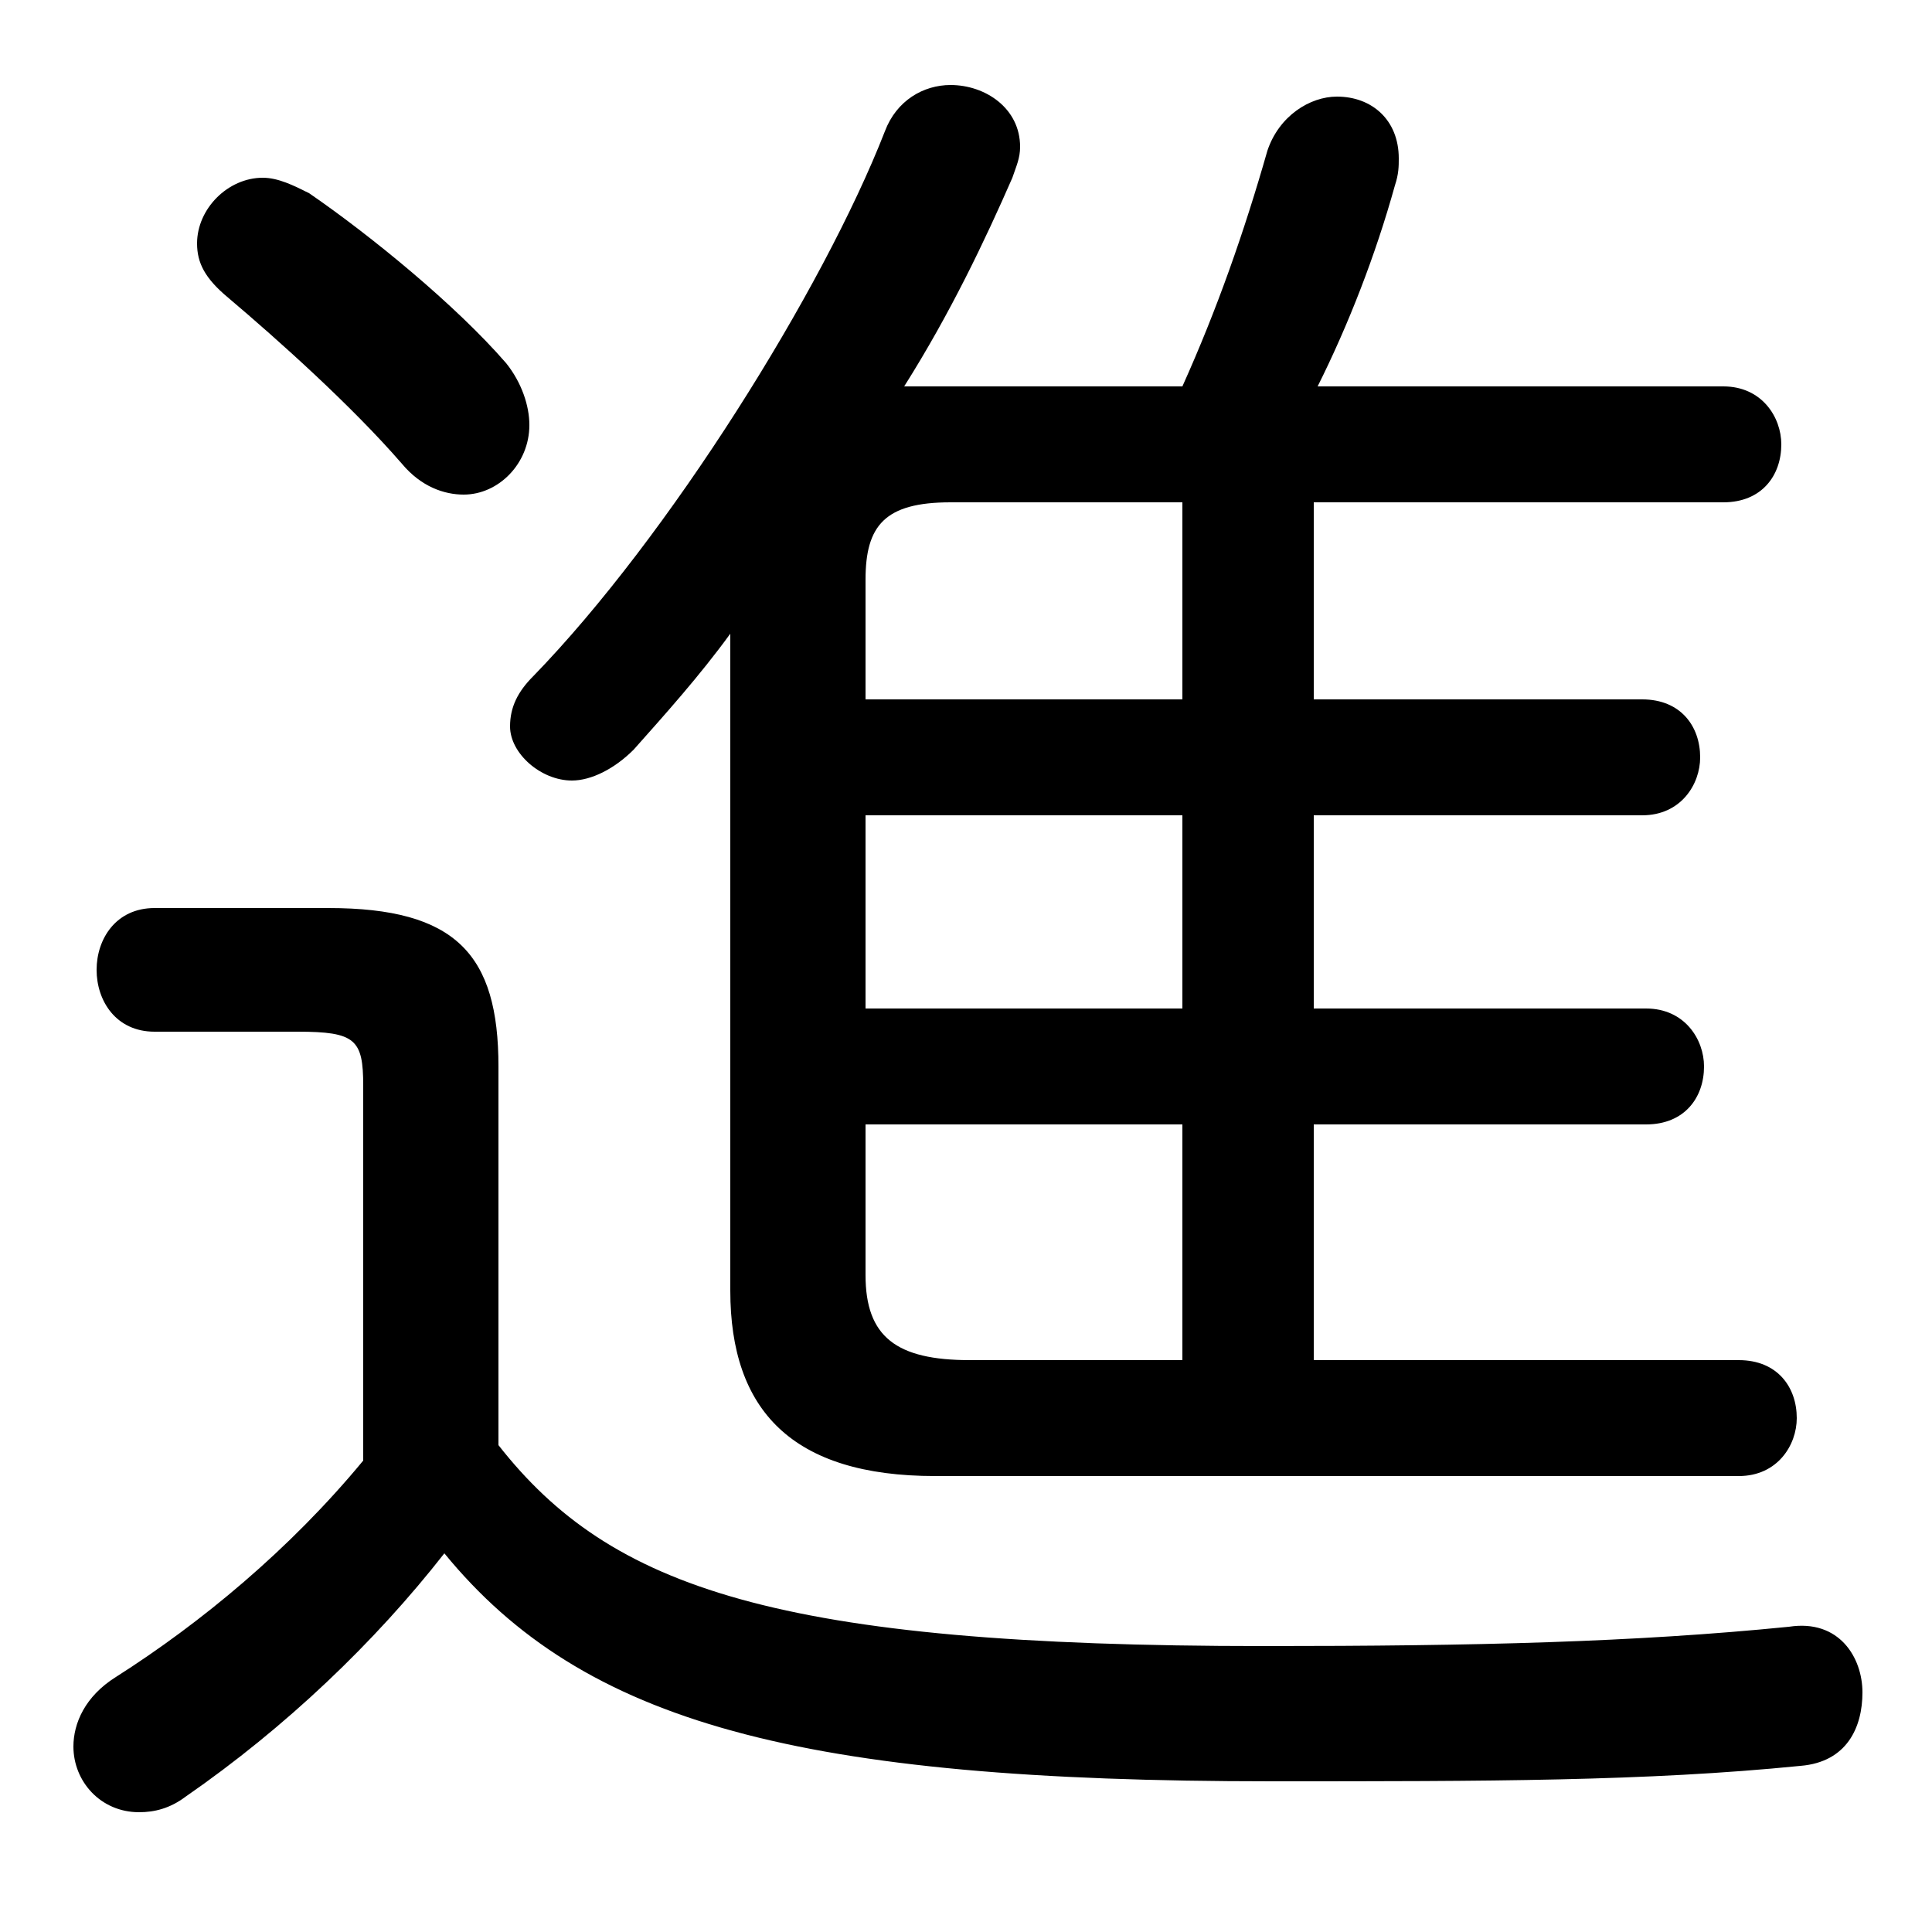 <svg xmlns="http://www.w3.org/2000/svg" viewBox="0 -44.0 50.0 50.0">
    <rect x="0" y="-44.0" width="50.0" height="50.0" fill="#808080" stroke="none"/>
    <g transform="scale(1, -1)">
        <!-- ボディの枠 -->
        <rect x="0" y="-6.0" width="50.0" height="50.0"
            stroke="white" fill="white"/>
        <!-- グリフ座標系の原点 -->
        <circle cx="0" cy="0" r="5" fill="white"/>
        <!-- グリフのアウトライン -->
        <g style="fill:black;stroke:#000000;stroke-width:0;stroke-linecap:round;stroke-linejoin:round;">
        <path d="M 34.0 14.9 L 42.6 14.9 C 43.6 14.9 44.1 15.6 44.1 16.4 C 44.1 17.1 43.6 17.9 42.6 17.9 L 34.0 17.9 L 34.0 22.9 L 42.5 22.9 C 43.5 22.9 44.0 23.7 44.0 24.4 C 44.0 25.2 43.5 25.9 42.5 25.9 L 34.0 25.9 L 34.0 31.0 L 44.6 31.0 C 45.6 31.0 46.1 31.7 46.1 32.5 C 46.1 33.2 45.6 34.0 44.6 34.0 L 34.1 34.0 C 34.9 35.6 35.6 37.4 36.1 39.2 C 36.2 39.5 36.2 39.7 36.2 39.9 C 36.2 40.9 35.5 41.5 34.6 41.5 C 33.9 41.5 33.1 41.0 32.8 40.1 C 32.2 38.0 31.5 36.0 30.6 34.0 L 24.1 34.0 C 23.9 34.0 23.6 34.0 23.4 34.0 C 24.6 35.9 25.5 37.8 26.2 39.4 C 26.3 39.7 26.4 39.9 26.4 40.2 C 26.4 41.2 25.5 41.8 24.6 41.8 C 23.9 41.8 23.2 41.4 22.9 40.6 C 21.3 36.5 17.3 30.1 13.8 26.5 C 13.4 26.1 13.2 25.7 13.2 25.2 C 13.2 24.5 14.0 23.8 14.8 23.8 C 15.3 23.8 15.9 24.1 16.4 24.6 C 17.2 25.5 18.1 26.5 18.9 27.6 L 18.9 10.6 C 18.9 7.5 20.5 5.8 24.2 5.8 L 45.0 5.8 C 46.0 5.8 46.5 6.6 46.5 7.3 C 46.5 8.1 46.0 8.8 45.0 8.8 L 34.0 8.8 Z M 30.6 14.9 L 30.6 8.8 L 25.1 8.8 C 23.2 8.8 22.4 9.4 22.4 11.0 L 22.4 14.9 Z M 30.6 17.9 L 22.4 17.9 L 22.4 22.9 L 30.6 22.9 Z M 30.6 25.9 L 22.4 25.9 L 22.4 29.0 C 22.4 30.4 22.9 31.0 24.6 31.0 L 30.6 31.0 Z M 12.9 16.4 C 12.9 19.3 11.8 20.5 8.5 20.5 L 4.0 20.5 C 3.0 20.5 2.5 19.7 2.5 18.9 C 2.5 18.1 3.0 17.3 4.0 17.3 L 7.7 17.3 C 9.2 17.3 9.4 17.1 9.4 15.9 L 9.4 6.2 C 7.5 3.9 5.2 2.0 3.0 0.6 C 2.2 0.1 1.9 -0.6 1.9 -1.2 C 1.9 -2.1 2.6 -2.9 3.6 -2.9 C 4.0 -2.9 4.4 -2.8 4.8 -2.5 C 7.4 -0.7 9.7 1.5 11.5 3.8 C 15.1 -0.6 20.7 -2.1 32.9 -2.1 C 38.5 -2.1 42.6 -2.1 46.6 -1.7 C 47.8 -1.6 48.2 -0.7 48.2 0.2 C 48.2 1.1 47.6 2.1 46.3 1.9 C 42.3 1.5 38.2 1.4 32.7 1.4 C 20.1 1.4 15.8 2.9 12.9 6.6 Z M 8.0 39.0 C 7.6 39.2 7.2 39.4 6.8 39.4 C 5.9 39.4 5.1 38.6 5.1 37.7 C 5.1 37.2 5.3 36.8 5.9 36.3 C 7.2 35.2 9.1 33.5 10.4 32.0 C 10.9 31.4 11.5 31.2 12.0 31.2 C 12.9 31.2 13.7 32.0 13.7 33.0 C 13.7 33.5 13.5 34.1 13.1 34.6 C 11.8 36.1 9.6 37.9 8.0 39.0 Z"/>
    </g>
    </g>
</svg>

